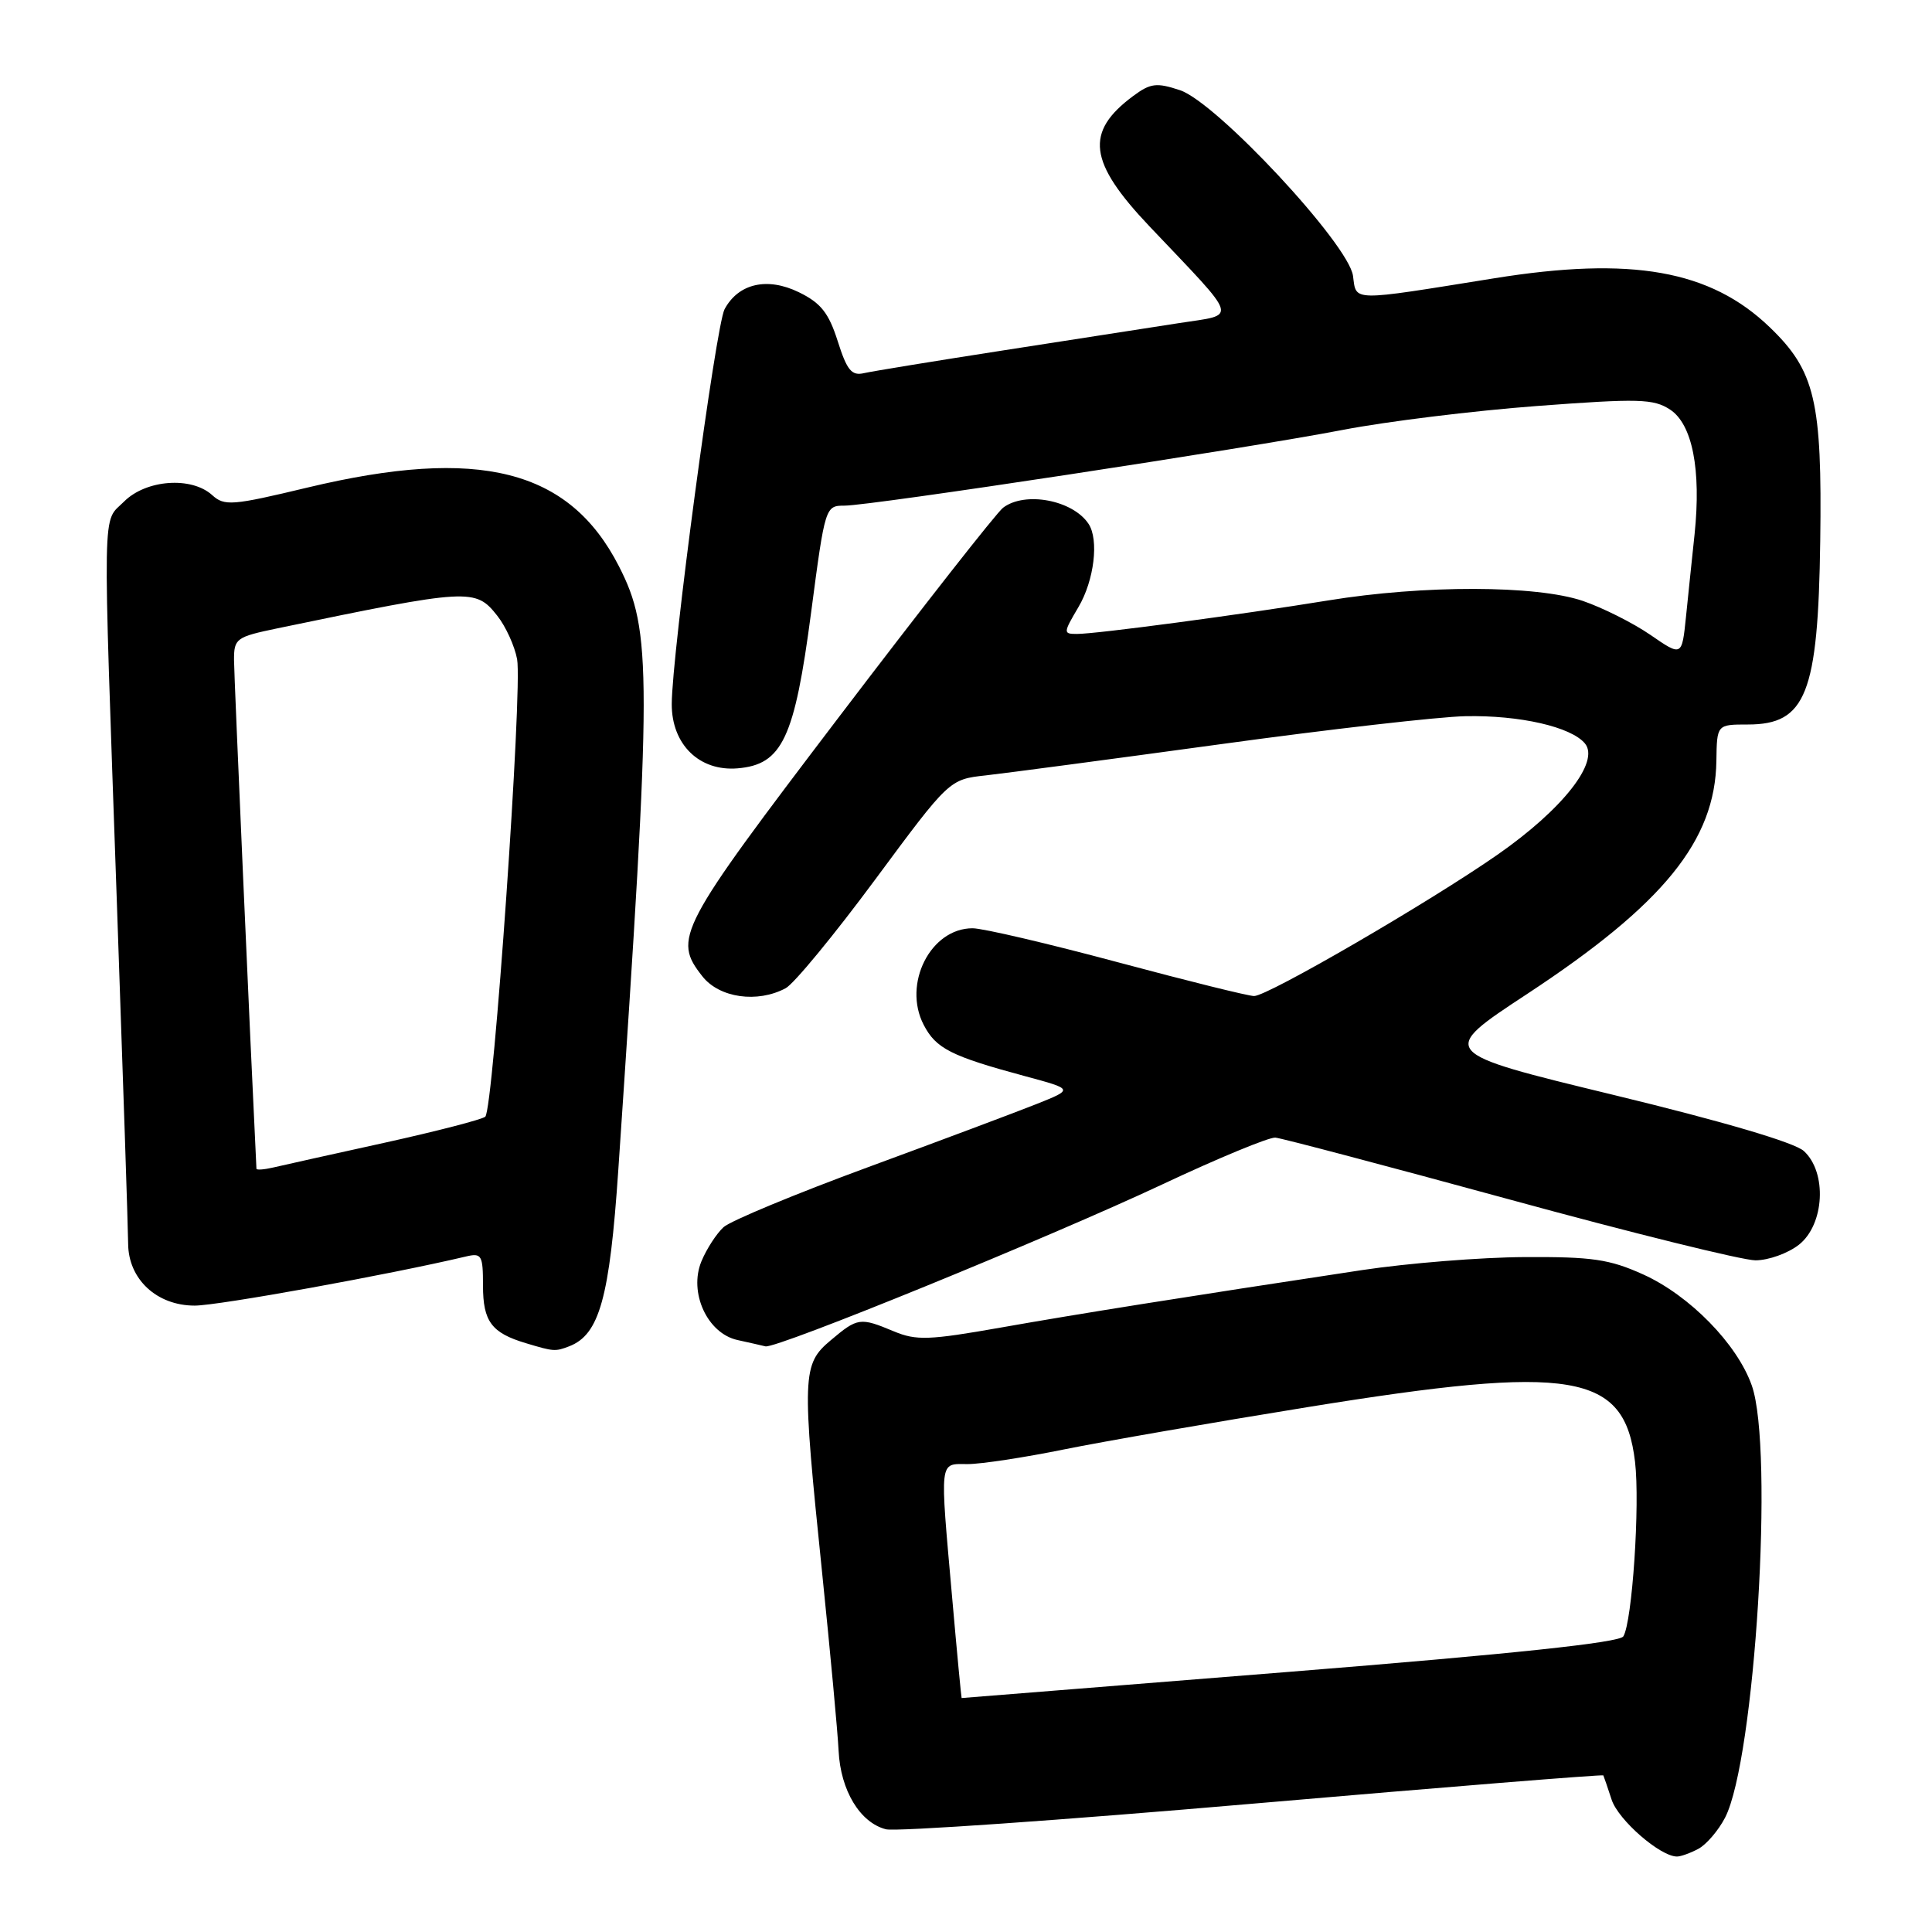 <?xml version="1.0" encoding="UTF-8" standalone="no"?>
<!DOCTYPE svg PUBLIC "-//W3C//DTD SVG 1.1//EN" "http://www.w3.org/Graphics/SVG/1.1/DTD/svg11.dtd" >
<svg xmlns="http://www.w3.org/2000/svg" xmlns:xlink="http://www.w3.org/1999/xlink" version="1.1" viewBox="0 0 256 256">
 <g >
 <path fill="currentColor"
d=" M 225.06 244.97 C 226.11 244.40 227.70 242.55 228.58 240.85 C 232.54 233.18 235.09 192.00 232.12 183.58 C 230.18 178.08 223.88 171.65 217.73 168.87 C 213.26 166.85 210.97 166.52 202.00 166.57 C 196.22 166.60 186.55 167.38 180.50 168.29 C 156.47 171.93 143.02 174.07 132.66 175.90 C 123.09 177.59 121.41 177.65 118.44 176.41 C 113.96 174.54 113.65 174.58 110.08 177.59 C 106.28 180.78 106.23 182.14 108.95 208.54 C 110.02 218.97 111.00 229.53 111.12 232.00 C 111.38 237.25 113.96 241.52 117.40 242.39 C 118.74 242.72 140.64 241.19 166.08 238.99 C 191.51 236.79 212.38 235.11 212.45 235.25 C 212.52 235.39 213.02 236.84 213.55 238.47 C 214.44 241.17 219.99 246.00 222.21 246.00 C 222.72 246.00 224.00 245.54 225.06 244.97 Z  M 75.40 178.40 C 79.43 176.86 80.78 172.00 81.93 155.00 C 86.40 89.00 86.40 83.62 82.01 75.03 C 75.44 62.18 63.51 59.16 40.76 64.60 C 30.75 67.00 29.74 67.08 28.11 65.60 C 25.36 63.11 19.36 63.55 16.45 66.45 C 13.51 69.40 13.59 65.39 15.50 120.00 C 16.30 142.82 16.97 162.98 16.98 164.80 C 17.01 169.50 20.77 173.00 25.80 173.00 C 28.93 173.00 51.53 168.91 61.75 166.49 C 63.82 166.00 64.00 166.31 64.00 170.36 C 64.00 175.10 65.13 176.62 69.69 177.98 C 73.37 179.09 73.57 179.10 75.40 178.40 Z  M 153.99 156.95 C 161.41 153.46 168.16 150.67 168.99 150.74 C 169.82 150.81 183.77 154.50 200.00 158.93 C 216.22 163.37 230.90 167.00 232.61 167.00 C 234.33 167.00 236.92 166.07 238.37 164.93 C 241.76 162.25 242.12 155.33 239.01 152.51 C 237.76 151.38 228.28 148.59 213.79 145.08 C 190.57 139.45 190.57 139.45 202.33 131.72 C 220.45 119.80 227.28 111.39 227.43 100.81 C 227.50 96.00 227.50 96.00 231.60 96.00 C 239.30 96.00 240.91 91.94 241.19 71.71 C 241.45 53.14 240.51 49.14 234.50 43.36 C 226.63 35.79 216.20 33.94 197.96 36.88 C 178.78 39.96 179.74 39.98 179.28 36.55 C 178.71 32.35 161.19 13.55 156.35 11.95 C 153.24 10.92 152.44 11.02 150.14 12.73 C 143.72 17.50 144.22 21.46 152.32 30.00 C 164.36 42.69 164.02 41.60 156.31 42.80 C 152.57 43.38 142.07 45.01 133.00 46.42 C 123.92 47.83 115.60 49.19 114.50 49.44 C 112.85 49.83 112.23 49.08 111.00 45.20 C 109.81 41.46 108.76 40.14 105.87 38.73 C 101.68 36.68 97.85 37.55 96.01 40.97 C 94.85 43.14 89.02 86.72 89.01 93.30 C 89.00 98.65 92.67 102.23 97.73 101.81 C 103.65 101.31 105.28 97.87 107.48 81.13 C 109.33 67.09 109.36 67.00 111.92 67.00 C 115.43 66.99 164.98 59.46 177.95 56.96 C 183.69 55.85 195.24 54.43 203.61 53.80 C 217.17 52.78 219.10 52.84 221.29 54.27 C 224.25 56.21 225.43 62.23 224.54 70.79 C 224.21 73.93 223.69 78.86 223.40 81.75 C 222.86 87.00 222.86 87.00 218.68 84.12 C 216.38 82.54 212.35 80.52 209.72 79.62 C 203.54 77.53 188.63 77.50 176.00 79.56 C 164.27 81.47 145.29 84.00 142.71 84.00 C 140.87 84.00 140.87 83.88 142.90 80.44 C 144.99 76.91 145.64 71.50 144.23 69.40 C 142.13 66.25 135.80 65.07 132.91 67.28 C 132.04 67.95 122.26 80.42 111.17 95.00 C 89.80 123.10 89.13 124.36 93.07 129.37 C 95.32 132.23 100.36 132.95 104.11 130.94 C 105.20 130.36 110.53 123.89 115.94 116.58 C 125.79 103.27 125.79 103.27 130.65 102.74 C 133.32 102.44 147.27 100.59 161.66 98.62 C 176.05 96.64 190.67 94.97 194.16 94.90 C 201.37 94.75 208.18 96.31 210.01 98.51 C 212.02 100.93 207.06 107.24 198.43 113.25 C 189.34 119.58 168.02 131.96 166.18 131.98 C 165.45 131.99 157.32 129.97 148.11 127.50 C 138.89 125.03 130.24 123.00 128.87 123.00 C 123.31 123.00 119.58 130.36 122.39 135.79 C 124.02 138.94 126.00 139.95 135.87 142.61 C 142.25 144.33 142.25 144.33 137.37 146.28 C 134.69 147.35 124.64 151.12 115.04 154.65 C 105.44 158.18 96.82 161.76 95.88 162.60 C 94.95 163.45 93.62 165.49 92.94 167.14 C 91.24 171.26 93.72 176.68 97.72 177.56 C 99.25 177.90 100.92 178.27 101.43 178.40 C 102.86 178.74 138.93 164.02 153.99 156.95 Z  M 126.17 211.75 C 124.52 193.08 124.41 194.00 128.22 194.00 C 129.98 194.00 135.72 193.13 140.97 192.06 C 146.21 191.00 160.77 188.47 173.33 186.44 C 208.49 180.75 215.25 181.89 216.65 193.69 C 217.32 199.34 216.28 214.93 215.10 216.83 C 214.60 217.65 200.49 219.15 170.93 221.52 C 147.04 223.43 127.46 225.00 127.42 225.00 C 127.38 225.00 126.81 219.04 126.17 211.75 Z  M 33.98 154.86 C 33.16 138.22 31.02 89.63 31.01 87.48 C 31.00 84.60 31.28 84.40 36.75 83.26 C 62.28 77.96 63.00 77.92 65.90 81.60 C 67.03 83.03 68.20 85.62 68.52 87.35 C 69.25 91.37 65.37 147.07 64.30 147.97 C 63.86 148.34 57.88 149.89 51.00 151.41 C 44.12 152.92 37.49 154.40 36.25 154.69 C 35.01 154.98 33.99 155.06 33.98 154.86 Z "/>
</g>
</svg>